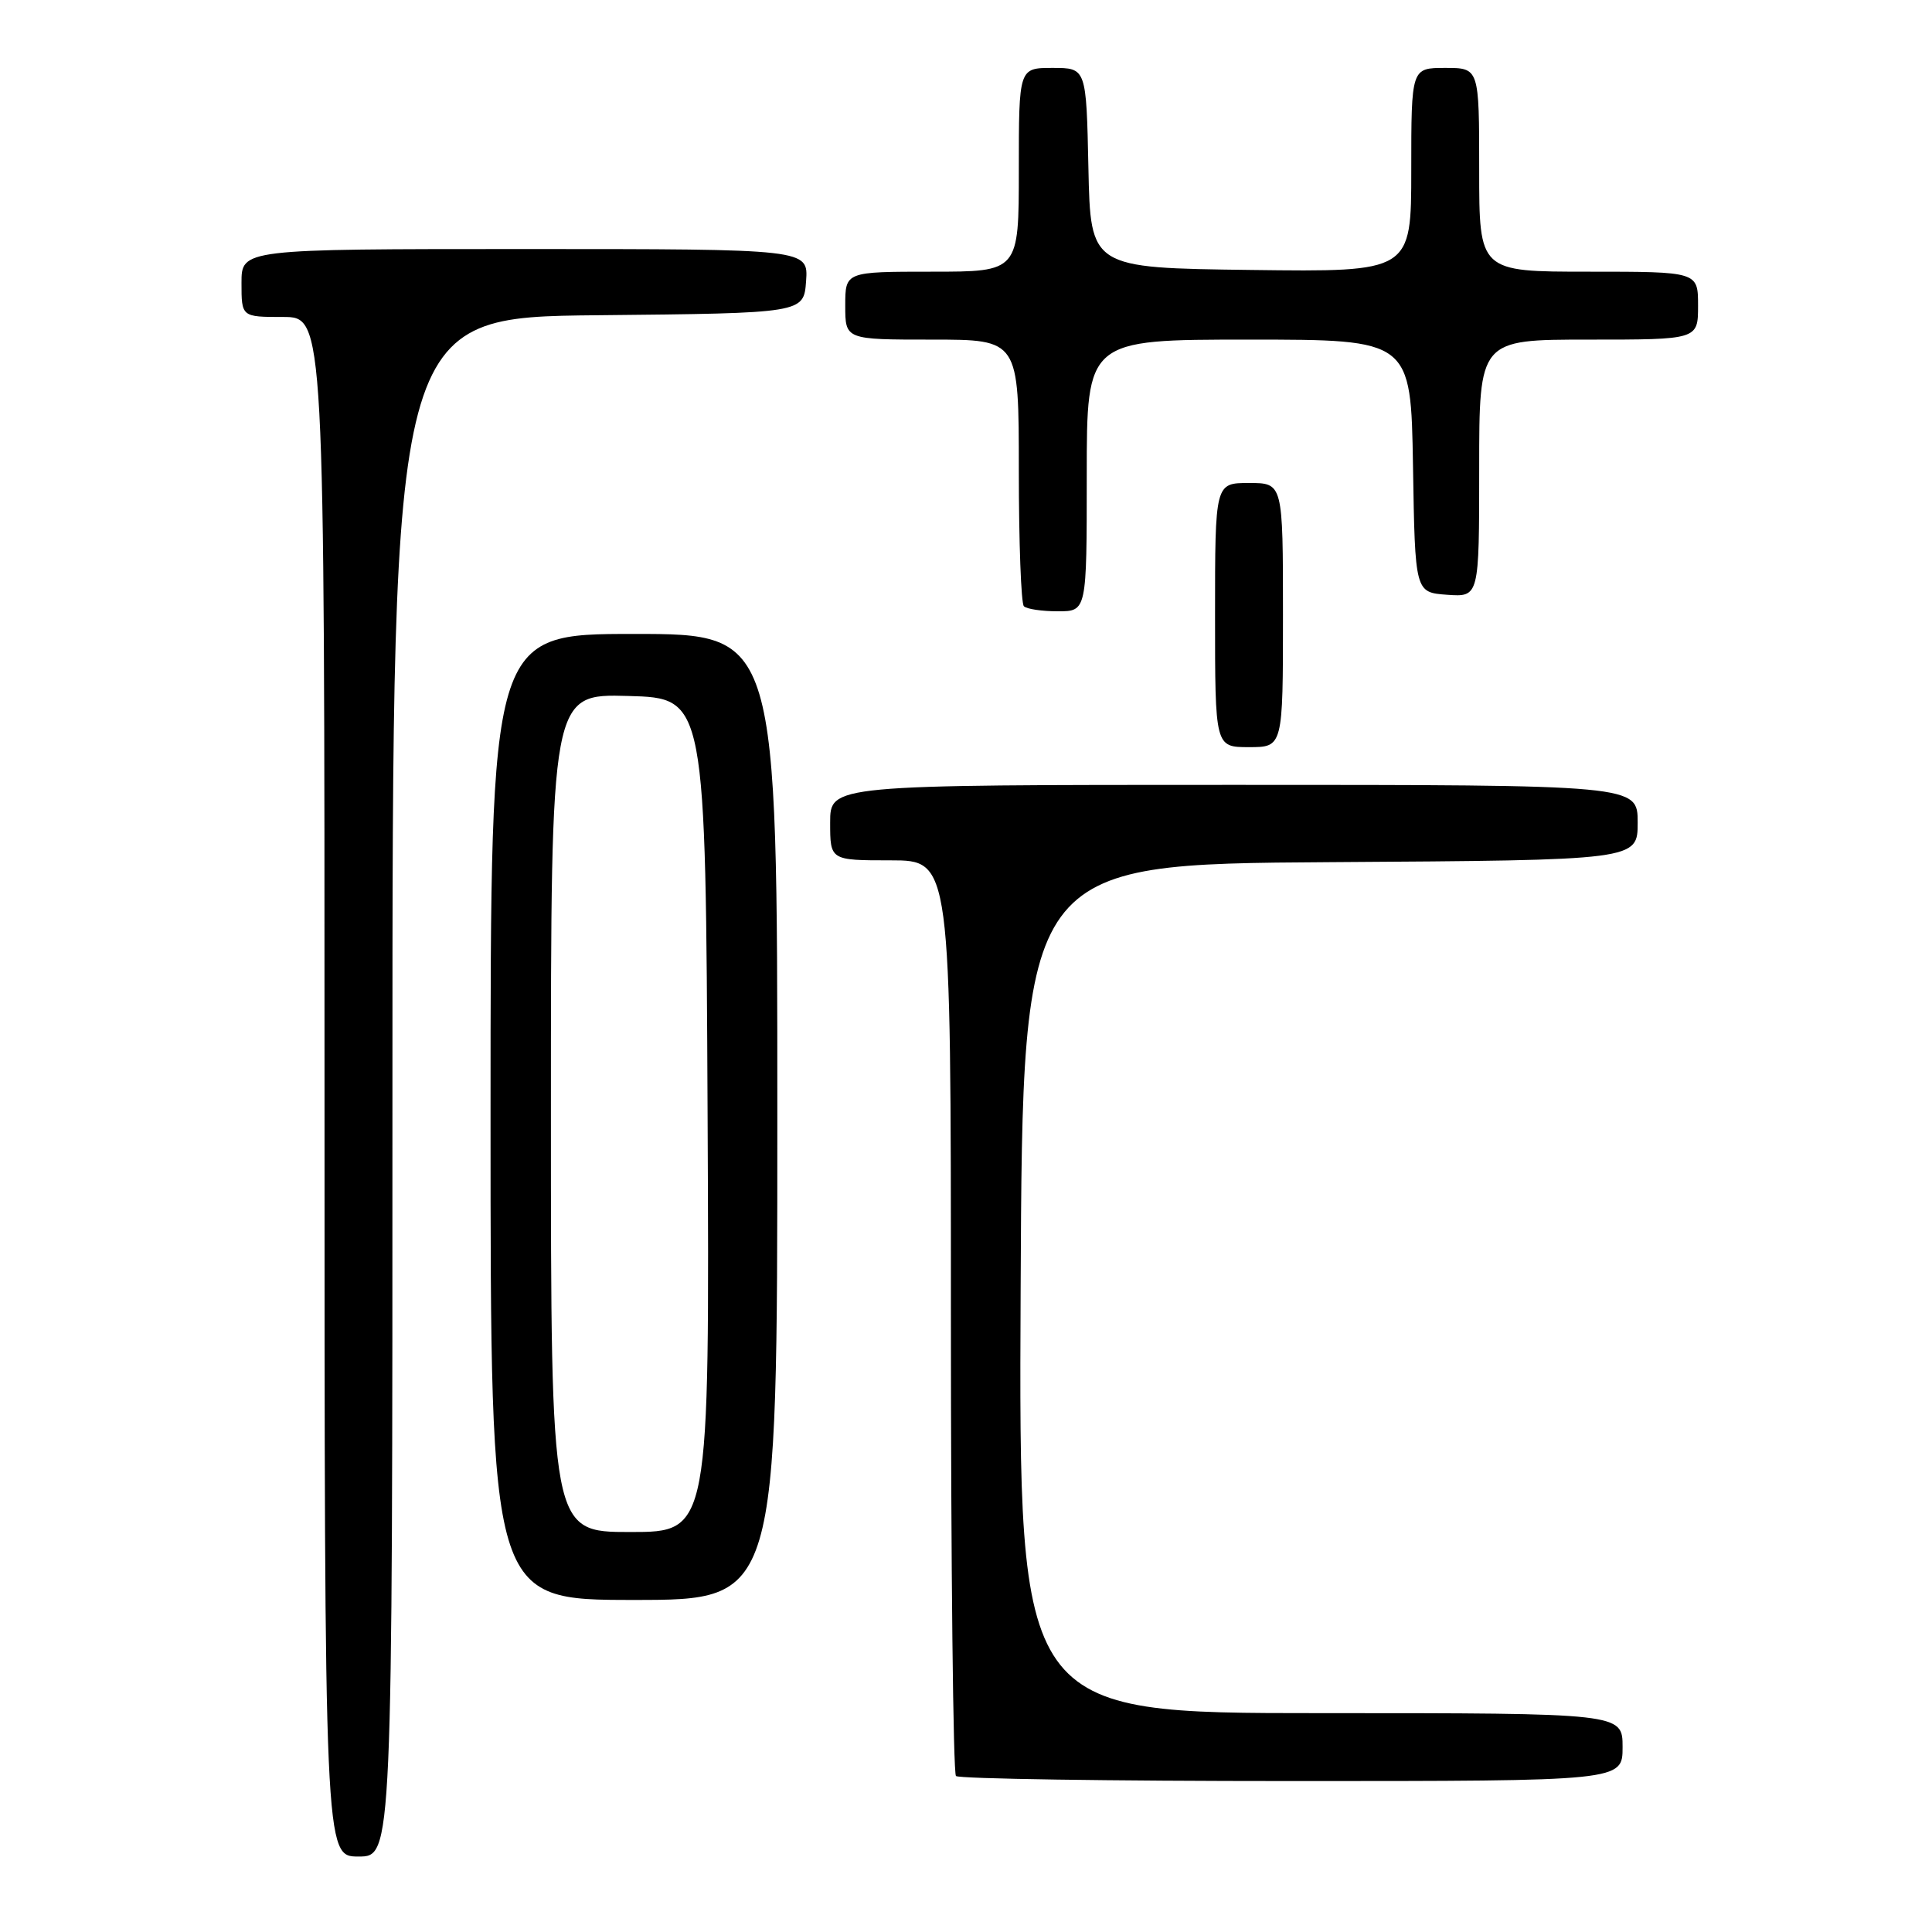 <?xml version="1.0" encoding="UTF-8" standalone="no"?>
<!DOCTYPE svg PUBLIC "-//W3C//DTD SVG 1.1//EN" "http://www.w3.org/Graphics/SVG/1.1/DTD/svg11.dtd" >
<svg xmlns="http://www.w3.org/2000/svg" xmlns:xlink="http://www.w3.org/1999/xlink" version="1.1" viewBox="0 0 256 256">
 <g >
 <path fill="currentColor"
d=" M 52.00 144.02 C 52.00 42.03 52.00 42.03 79.25 41.77 C 106.50 41.50 106.50 41.50 106.81 37.25 C 107.11 33.00 107.11 33.00 69.56 33.00 C 32.00 33.00 32.00 33.00 32.00 37.50 C 32.00 42.00 32.00 42.00 37.50 42.00 C 43.00 42.00 43.00 42.00 43.00 144.00 C 43.00 246.00 43.00 246.00 47.50 246.00 C 52.00 246.00 52.00 246.00 52.00 144.02 Z  M 215.00 231.50 C 215.00 227.00 215.00 227.00 174.99 227.00 C 134.98 227.00 134.98 227.00 135.24 170.75 C 135.50 114.50 135.50 114.50 176.25 114.24 C 217.00 113.98 217.00 113.98 217.00 108.99 C 217.00 104.00 217.00 104.00 163.50 104.00 C 110.00 104.00 110.00 104.00 110.00 109.00 C 110.00 114.00 110.00 114.00 118.00 114.00 C 126.00 114.00 126.00 114.00 126.00 174.33 C 126.00 207.52 126.30 234.97 126.67 235.33 C 127.03 235.70 147.06 236.00 171.17 236.00 C 215.00 236.00 215.00 236.00 215.00 231.50 Z  M 103.00 148.00 C 103.00 84.00 103.00 84.00 84.00 84.00 C 65.00 84.00 65.00 84.00 65.00 148.00 C 65.00 212.00 65.00 212.00 84.00 212.00 C 103.00 212.00 103.00 212.00 103.00 148.00 Z  M 170.00 81.50 C 170.00 64.00 170.00 64.00 165.50 64.00 C 161.00 64.00 161.00 64.00 161.00 81.50 C 161.00 99.00 161.00 99.00 165.50 99.00 C 170.00 99.00 170.00 99.00 170.00 81.50 Z  M 144.00 63.00 C 144.00 45.00 144.00 45.00 165.48 45.00 C 186.95 45.00 186.95 45.00 187.23 61.75 C 187.50 78.50 187.50 78.50 191.75 78.81 C 196.00 79.11 196.00 79.11 196.00 62.06 C 196.00 45.00 196.00 45.00 210.50 45.00 C 225.00 45.00 225.00 45.00 225.00 40.50 C 225.00 36.00 225.00 36.00 210.50 36.00 C 196.00 36.00 196.00 36.00 196.00 22.50 C 196.00 9.00 196.00 9.00 191.50 9.00 C 187.00 9.00 187.00 9.00 187.00 22.52 C 187.00 36.04 187.00 36.04 165.75 35.77 C 144.50 35.50 144.50 35.50 144.22 22.25 C 143.94 9.00 143.94 9.00 139.47 9.00 C 135.00 9.00 135.00 9.00 135.00 22.50 C 135.00 36.00 135.00 36.00 123.50 36.00 C 112.00 36.00 112.00 36.00 112.00 40.50 C 112.00 45.00 112.00 45.00 123.50 45.00 C 135.00 45.00 135.00 45.00 135.00 62.33 C 135.00 71.87 135.30 79.97 135.67 80.33 C 136.03 80.70 138.06 81.00 140.17 81.00 C 144.00 81.00 144.00 81.00 144.00 63.00 Z  M 73.00 147.47 C 73.00 91.93 73.00 91.93 83.25 92.22 C 93.50 92.50 93.50 92.50 93.76 147.75 C 94.02 203.00 94.02 203.00 83.51 203.00 C 73.00 203.00 73.00 203.00 73.00 147.47 Z "/>
</g>
</svg>